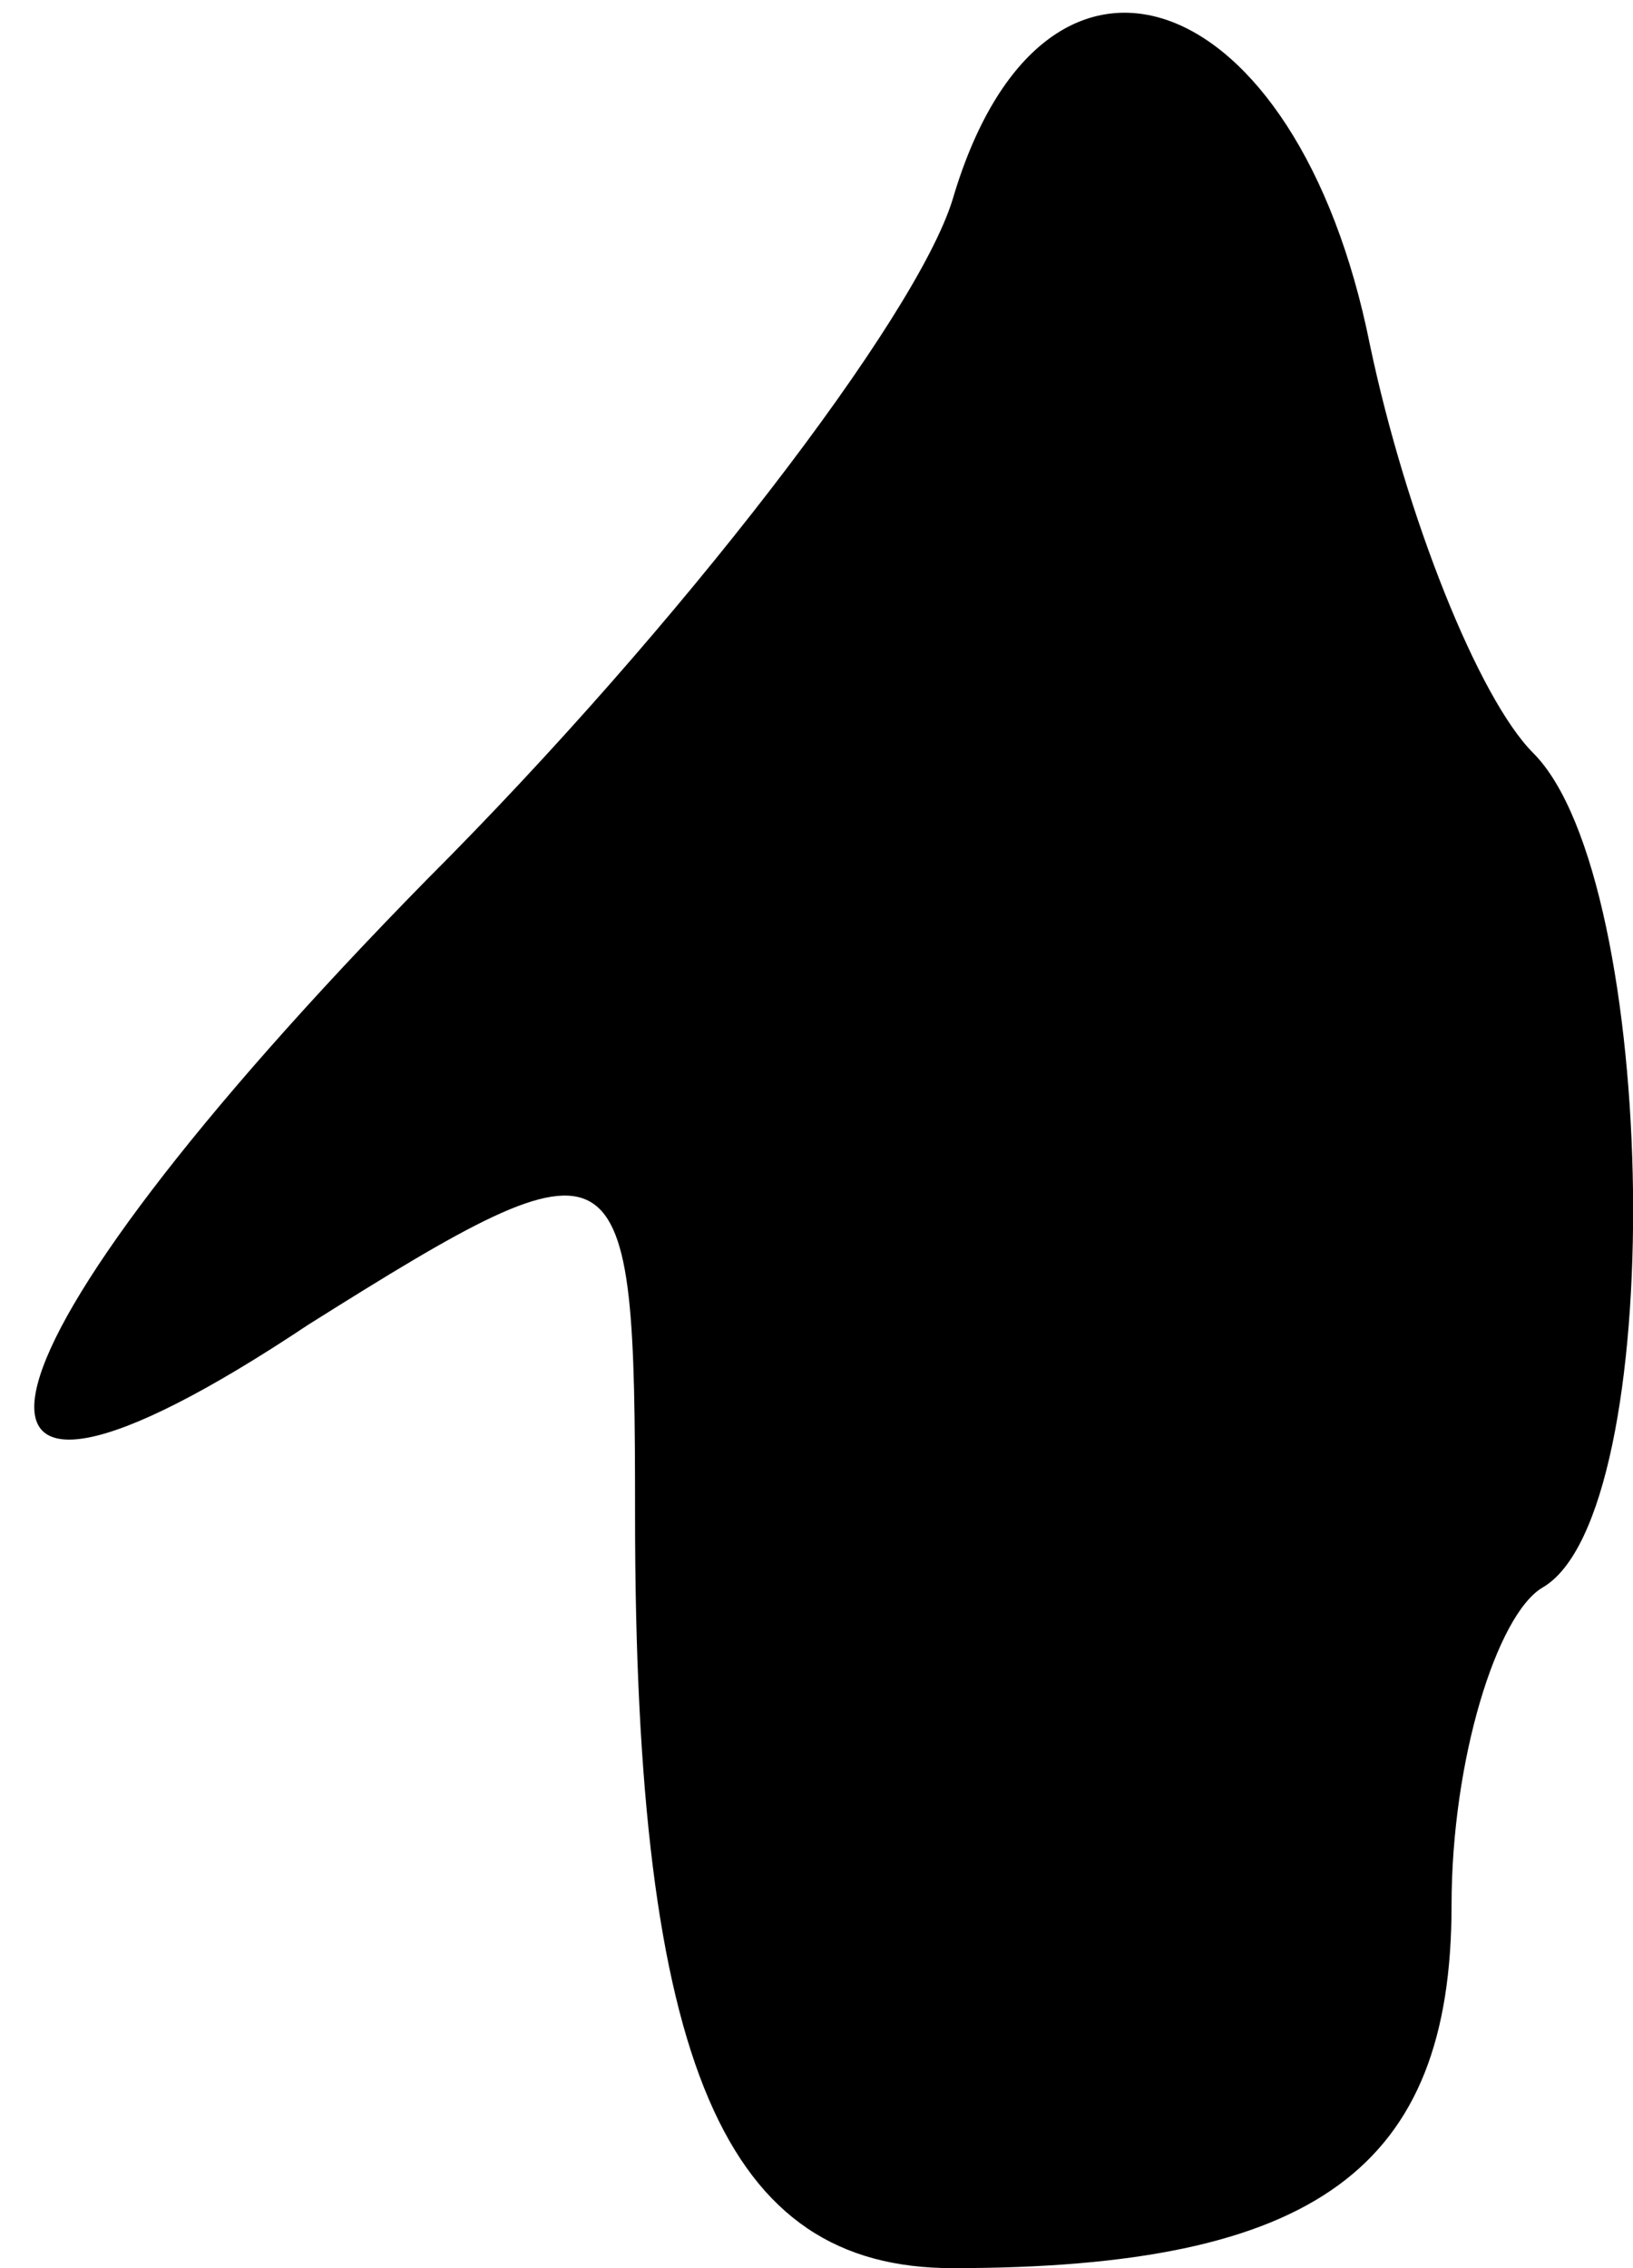 <?xml version="1.0" standalone="no"?>
<!DOCTYPE svg PUBLIC "-//W3C//DTD SVG 20010904//EN"
 "http://www.w3.org/TR/2001/REC-SVG-20010904/DTD/svg10.dtd">
<svg version="1.0" xmlns="http://www.w3.org/2000/svg"
 width="18pt" height="25pt" viewBox="0 0 18 25"
 preserveAspectRatio="xMidYMid meet">
<g transform="translate(0,25) scale(0.1,-0.1)"
fill="#000000" stroke="none">
<path fill="#000000" stroke="none" d="M105 228 c-4 -13 -30 -47 -58 -75 -52
-53 -58 -79 -13 -49 35 22 36 21 36 -21 0 -61 10 -83 35 -83 40 0 55 11 55 40
0 16 5 32 10 35 14 8 13 78 -1 92 -6 6 -14 26 -18 45 -8 40 -36 50 -46 16z"/>
</g>
</svg>
